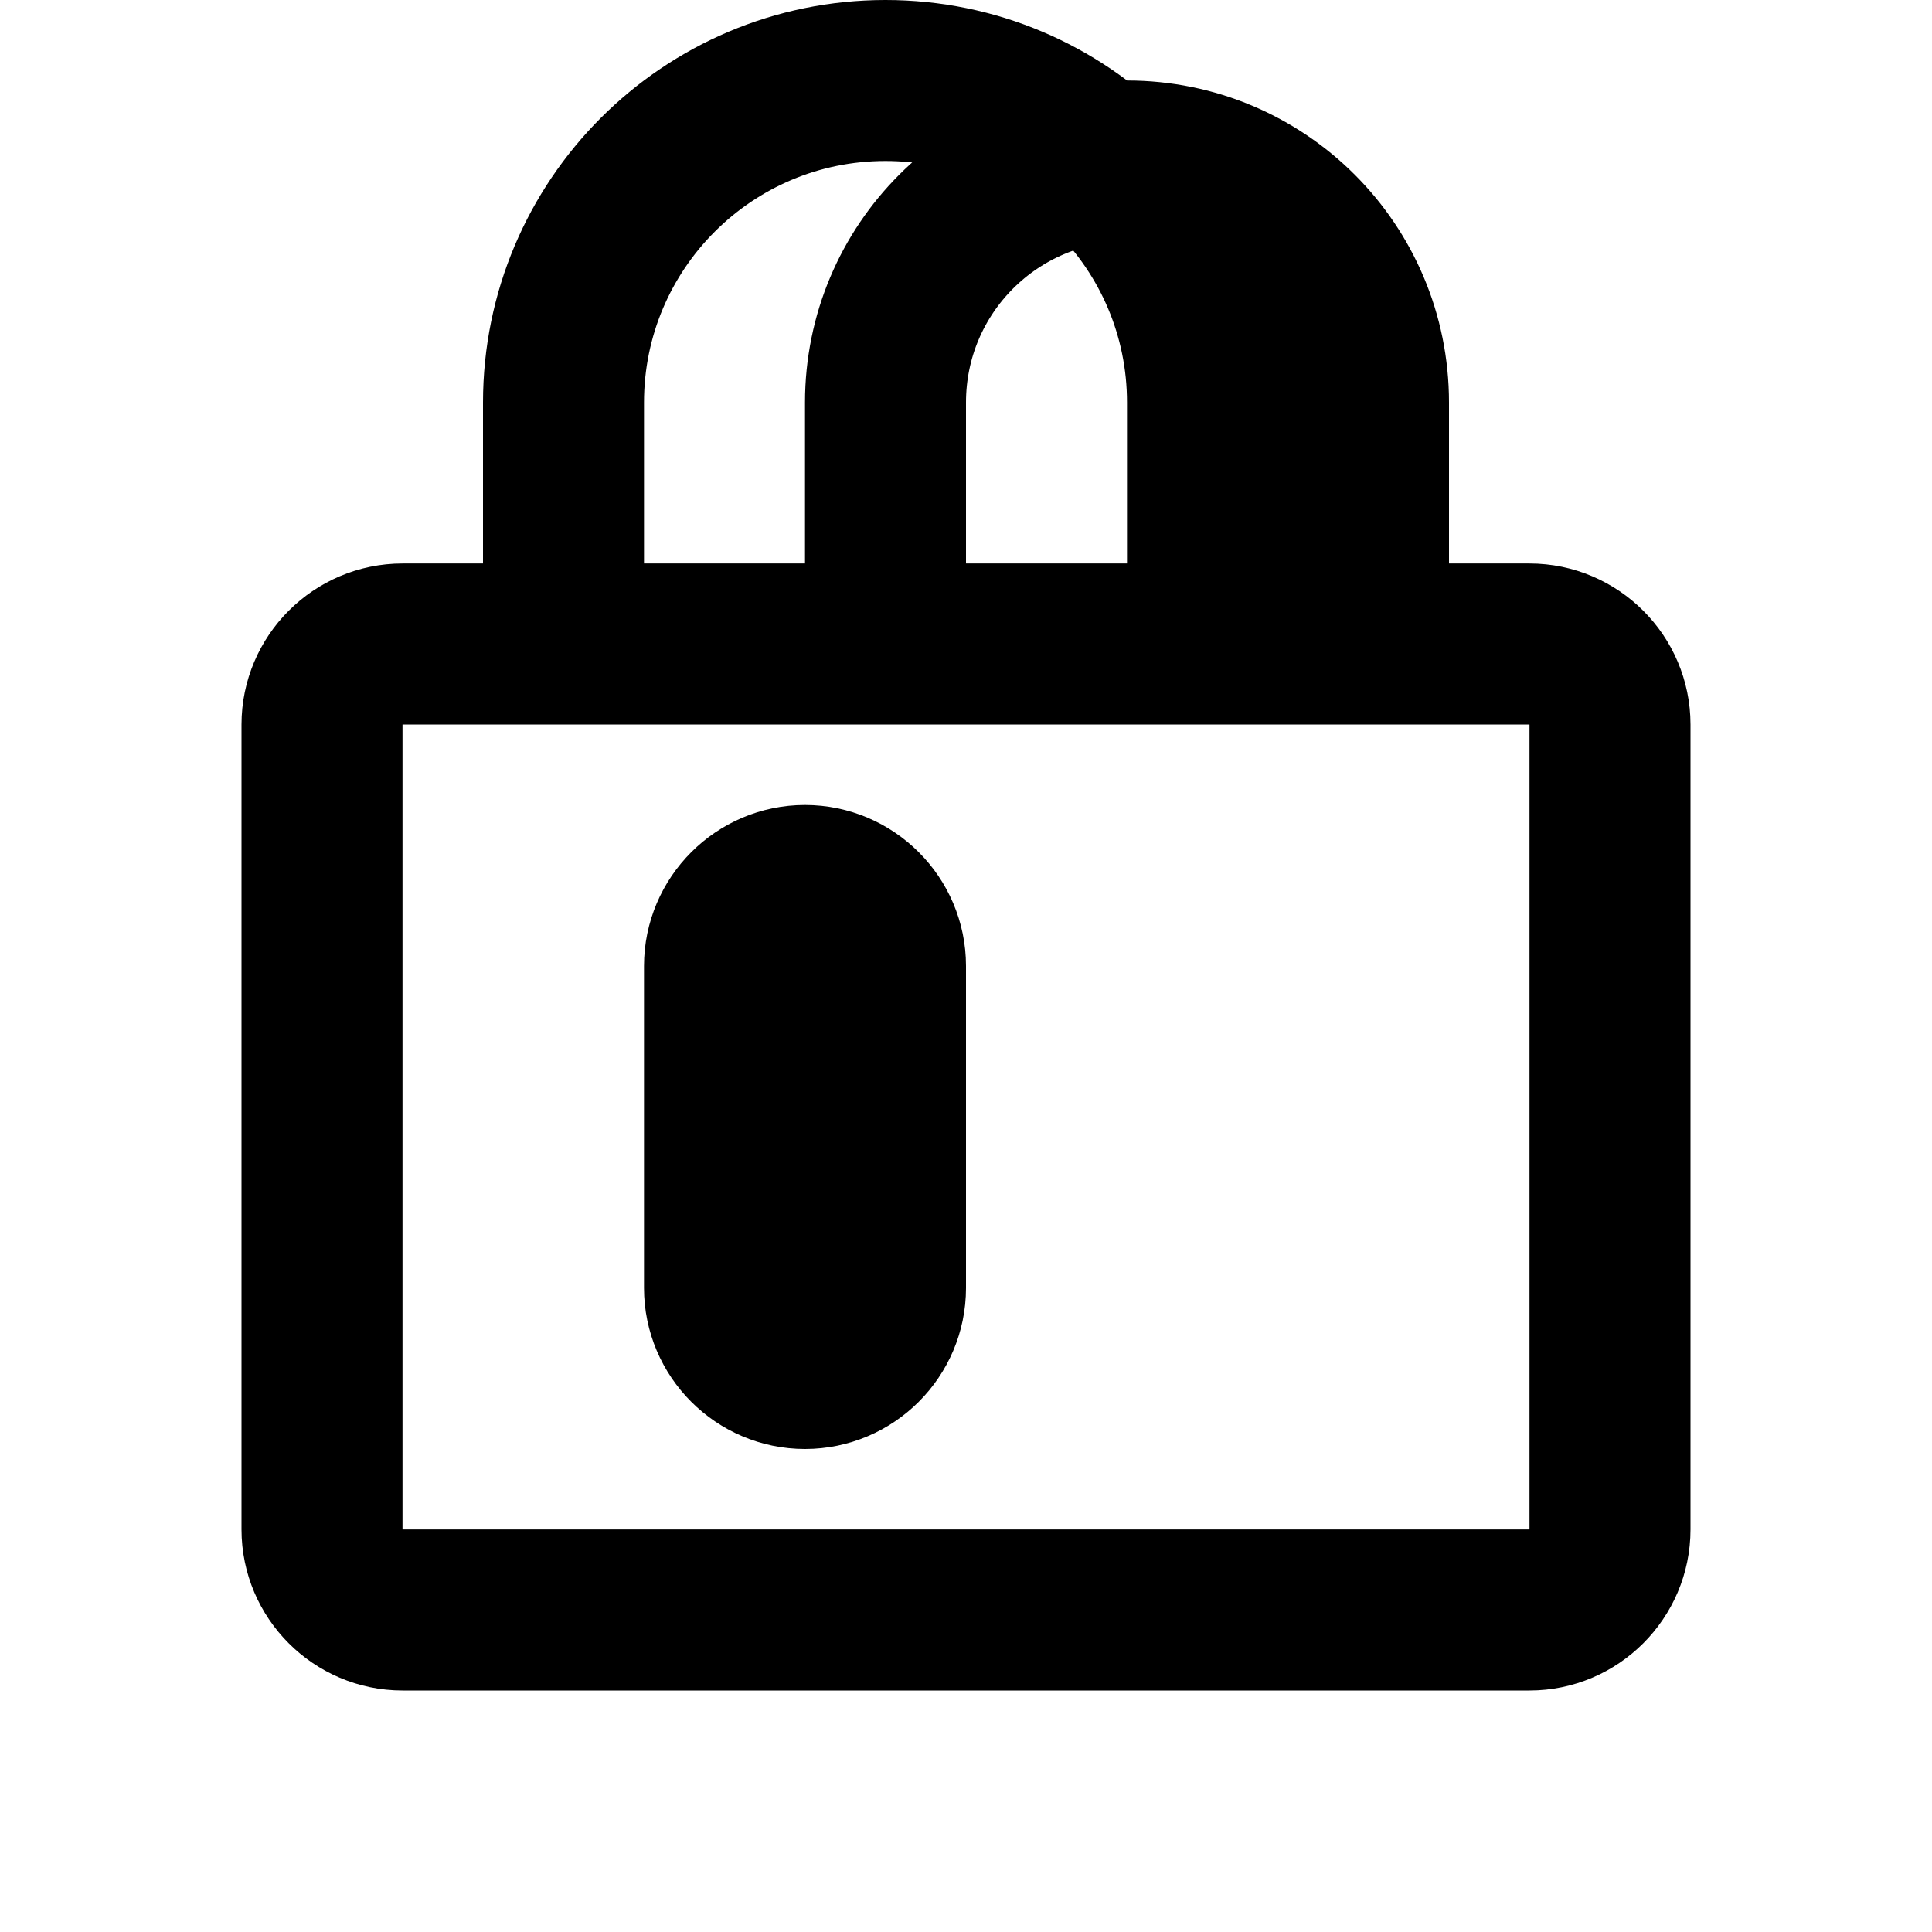 <svg xmlns="http://www.w3.org/2000/svg" viewBox="0 0 24 24" width="48" height="48">
  <g fill="none" stroke="currentColor" stroke-width="2">
    <path d="M17 8V5C17 3.34 15.66 2 14 2C12.34 2 11 3.34 11 5V8H7V5C7 2.79 8.79 1 11 1C13.21 1 15 2.79 15 5V8H17ZM5 8H19C19.55 8 20 8.45 20 9V19C20 19.55 19.55 20 19 20H5C4.45 20 4 19.55 4 19V9C4 8.45 4.45 8 5 8ZM9 12C9 11.45 9.45 11 10 11C10.55 11 11 11.45 11 12V16C11 16.55 10.55 17 10 17C9.45 17 9 16.55 9 16V12Z"/>
  </g>
</svg>
